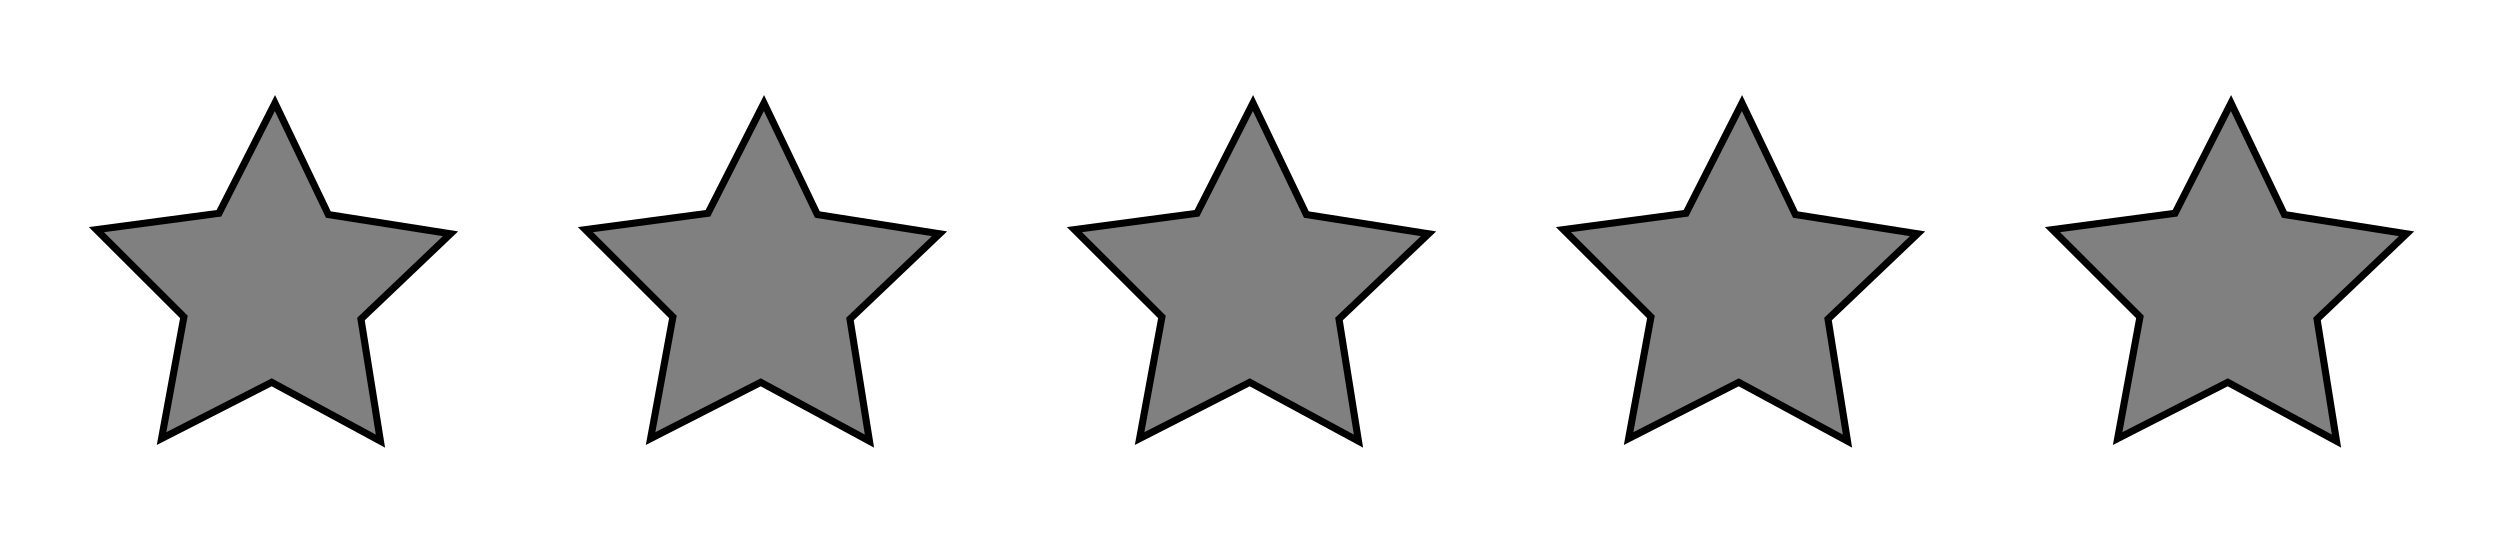 <?xml version="1.0" encoding="utf-8"?>
<!-- Generator: Adobe Illustrator 17.0.1, SVG Export Plug-In . SVG Version: 6.00 Build 0)  -->
<!DOCTYPE svg PUBLIC "-//W3C//DTD SVG 1.1//EN" "http://www.w3.org/Graphics/SVG/1.1/DTD/svg11.dtd">
<svg version="1.1" id="Слой_1" xmlns="http://www.w3.org/2000/svg" xmlns:xlink="http://www.w3.org/1999/xlink" x="0px" y="0px"
	 width="176.375px" height="38.25px" viewBox="31.243 105.243 176.375 38.25" enable-background="new 31.243 105.243 176.375 38.25"
	 xml:space="preserve">
<rect x="31.243" y="105.243" width="176.375" height="38.25" fill="#808080" stroke="none"/>
<g id="backgrounds">
</g>
<g id="back_x5F_img" display="none" opacity="0.5">
</g>
<path fill="#FFFFFF" stroke="#000000" stroke-width="0.5" stroke-miterlimit="10" d="M173.904,104.57h-5.237h-29.263h-5.237h-29.263
	h-5.237H70.404h-5.237h-34.5v39.737h34.5h5.237h29.263h5.237h29.263h5.237h29.263h5.237h34.5V104.57H173.904z M58.083,136.364
	l-7.673-4.149l-7.768,3.968l1.575-8.579l-6.174-6.161l8.646-1.153l3.952-7.776l3.768,7.867l8.617,1.356l-6.317,6.015L58.083,136.364
	z M92.583,136.364l-7.673-4.149l-7.768,3.968l1.575-8.579l-6.174-6.161l8.646-1.153l3.952-7.776l3.768,7.867l8.617,1.356
	l-6.317,6.015L92.583,136.364z M127.083,136.364l-7.673-4.149l-7.768,3.968l1.575-8.579l-6.174-6.161l8.646-1.153l3.952-7.776
	l3.768,7.867l8.617,1.356l-6.317,6.015L127.083,136.364z M161.583,136.364l-7.673-4.149l-7.768,3.968l1.575-8.579l-6.174-6.161
	l8.646-1.153l3.952-7.776l3.768,7.867l8.617,1.356l-6.317,6.015L161.583,136.364z M196.083,136.364l-7.673-4.149l-7.768,3.968
	l1.575-8.579l-6.174-6.161l8.646-1.153l3.952-7.776l3.768,7.867l8.617,1.356l-6.317,6.015L196.083,136.364z"/>
</svg>
